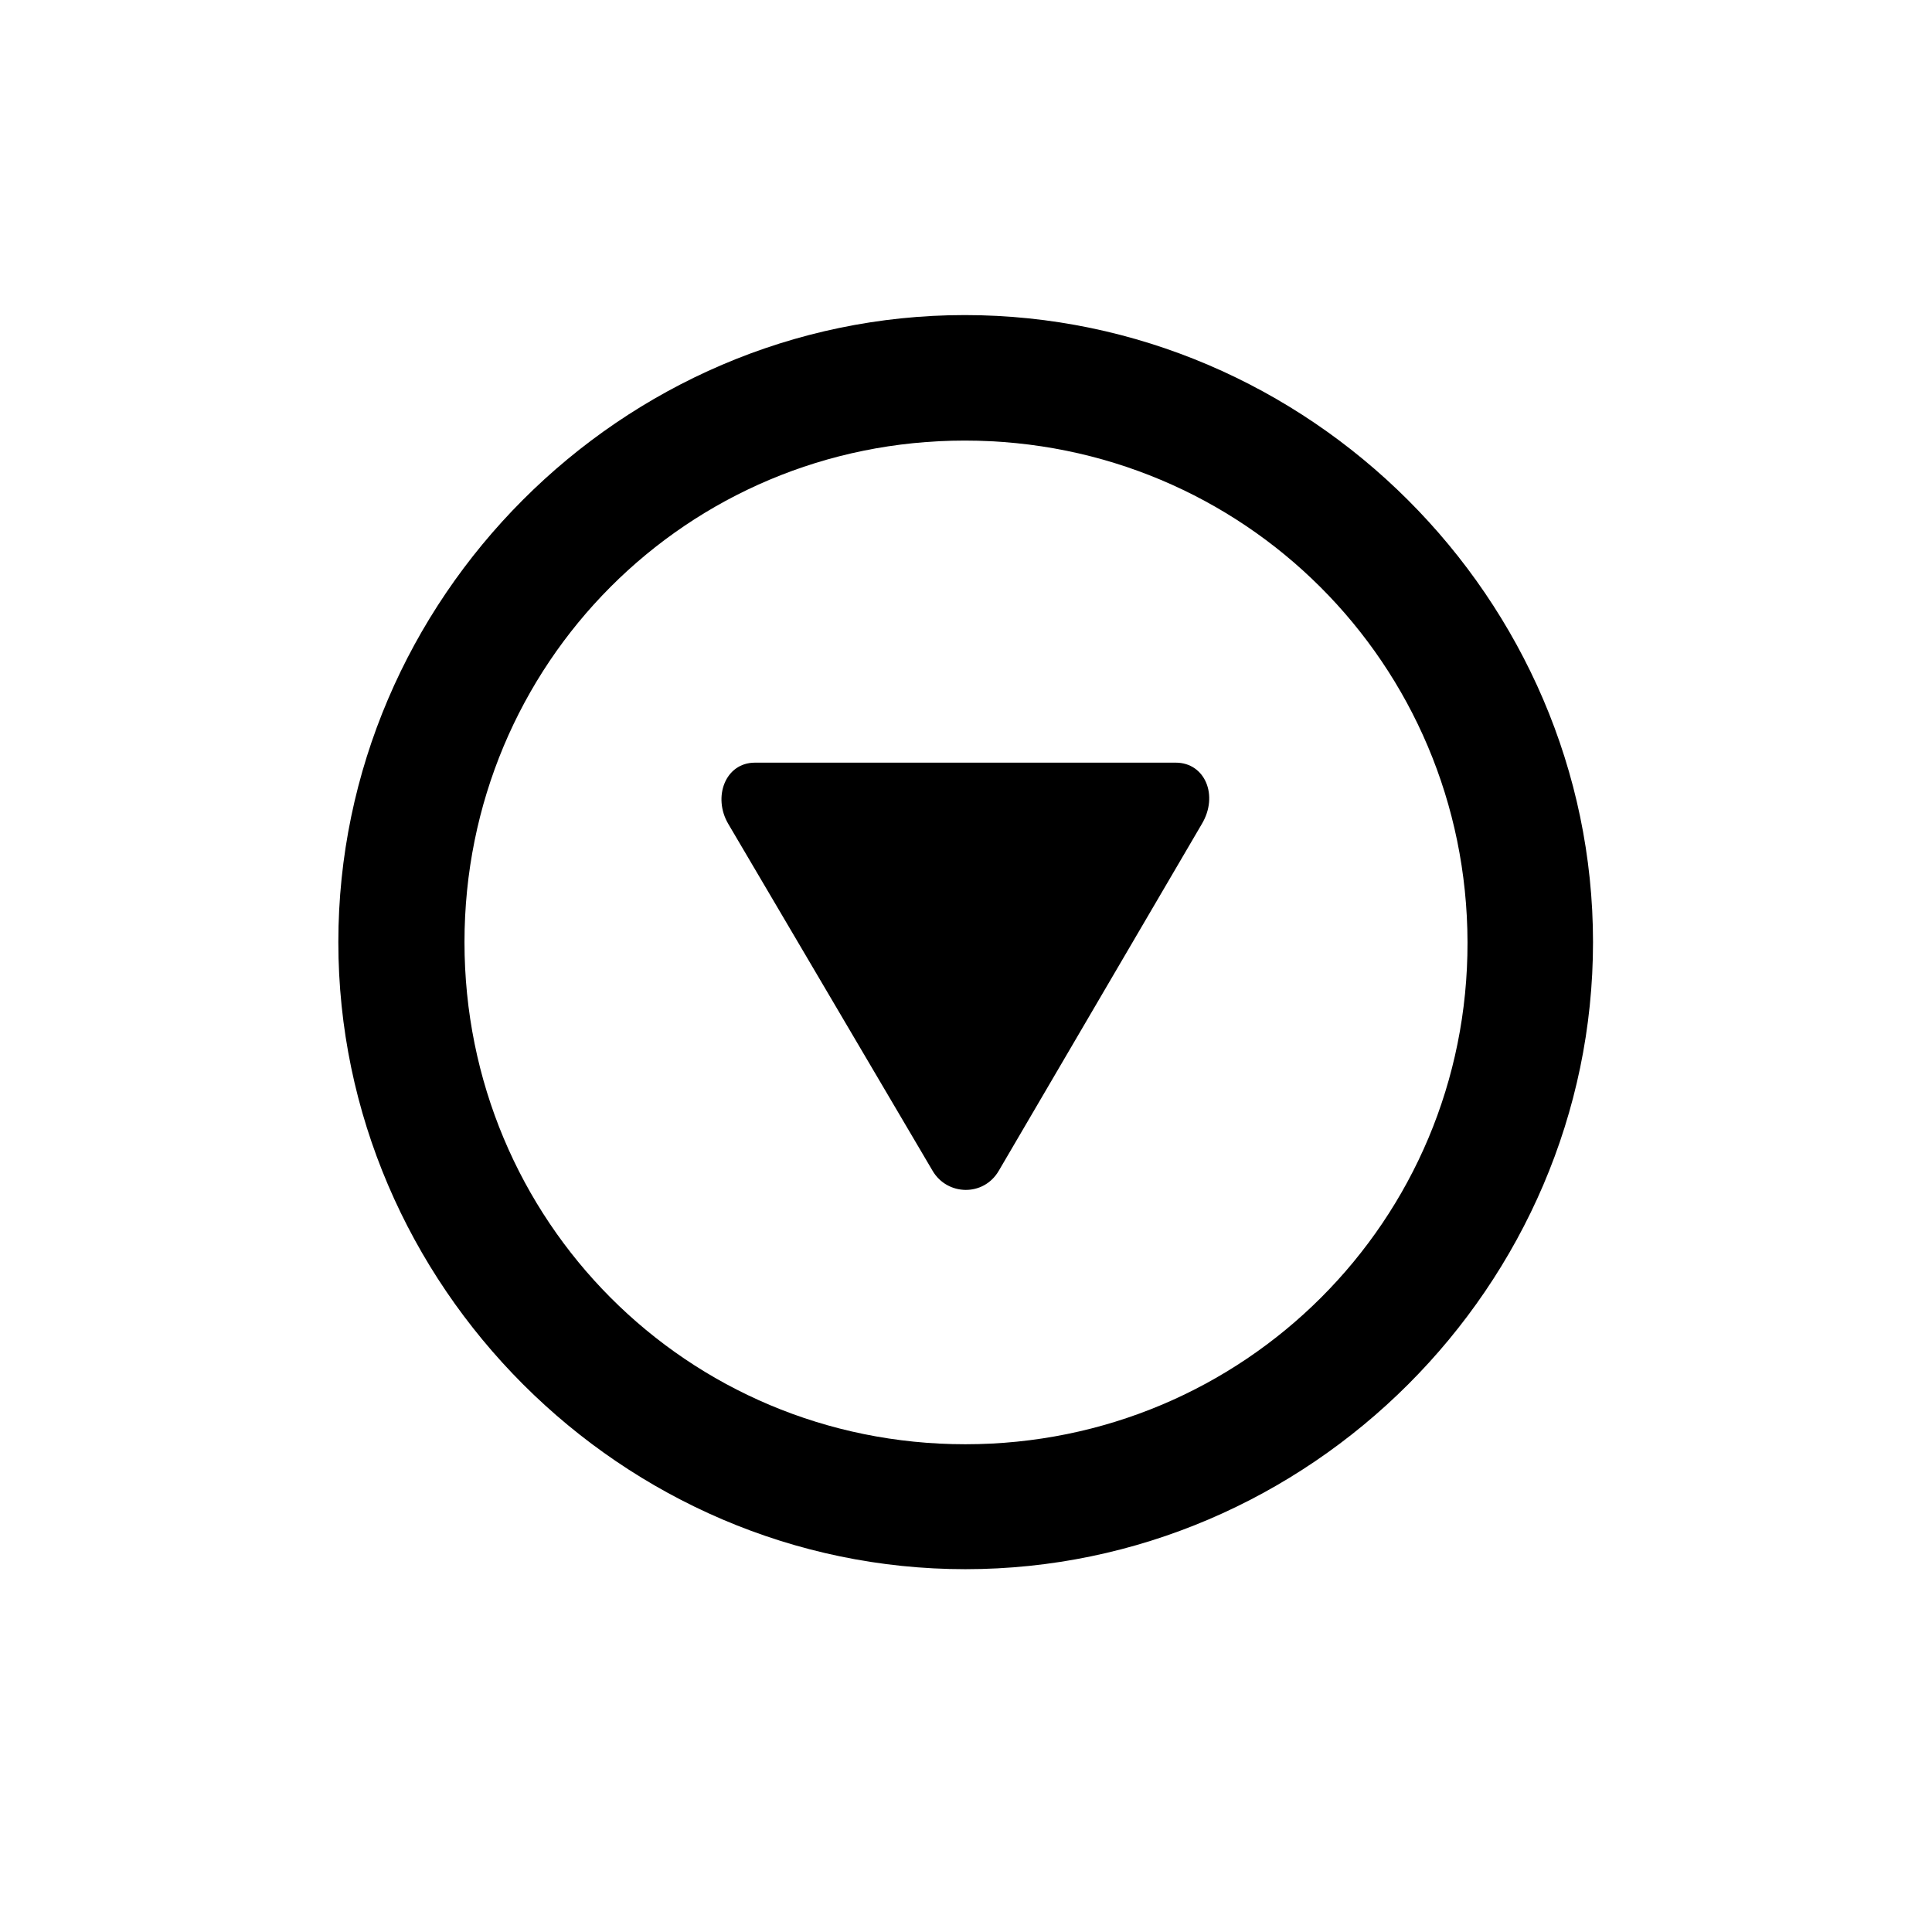<svg width="24" height="24" viewBox="0 0 24 24"  xmlns="http://www.w3.org/2000/svg">
<path d="M11.992 19.493C16.264 19.493 19.789 15.968 19.789 11.704C19.789 7.44 16.256 3.914 11.985 3.914C7.721 3.914 4.203 7.44 4.203 11.704C4.203 15.968 7.728 19.493 11.992 19.493ZM11.992 17.941C8.534 17.941 5.77 15.162 5.77 11.704C5.77 8.246 8.534 5.473 11.985 5.473C15.443 5.473 18.222 8.246 18.23 11.704C18.238 15.162 15.45 17.941 11.992 17.941ZM14.606 9.474H9.378C9.009 9.474 8.851 9.903 9.047 10.235L11.585 14.544C11.766 14.853 12.218 14.868 12.407 14.544L14.93 10.235C15.141 9.881 14.968 9.474 14.606 9.474Z" />
</svg>
